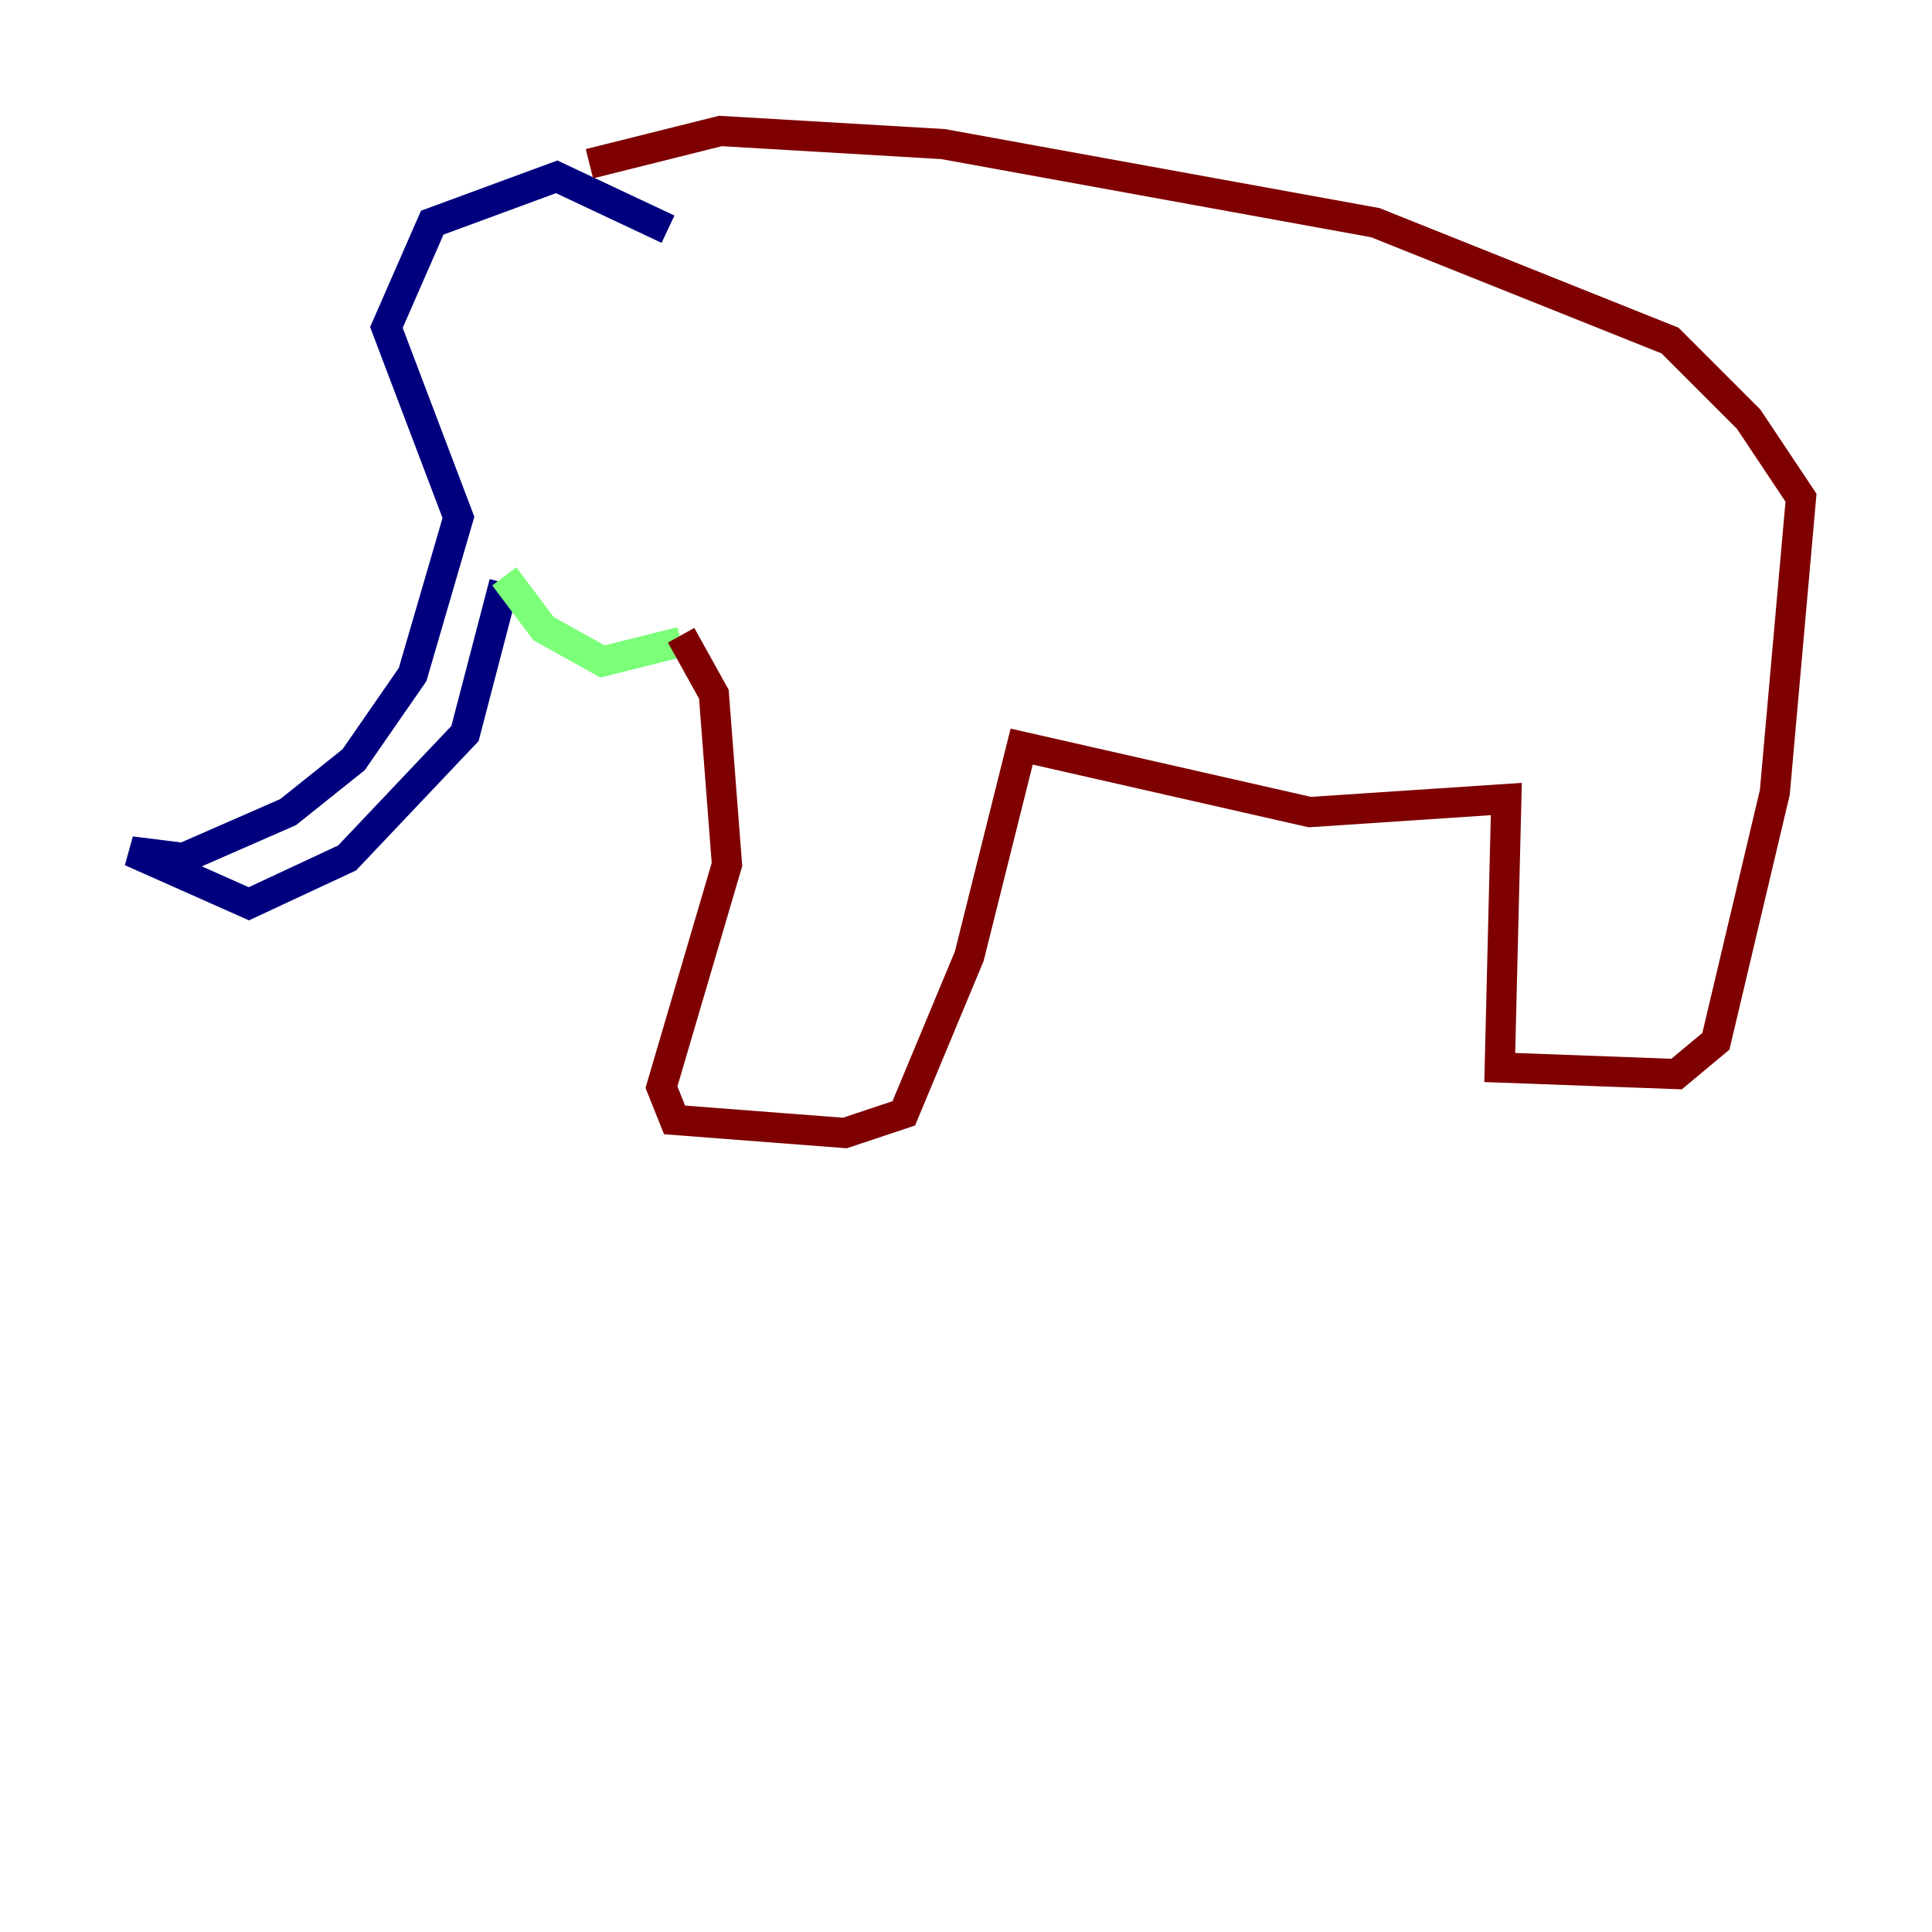 <?xml version="1.0" encoding="utf-8" ?>
<svg baseProfile="tiny" height="128" version="1.2" viewBox="0,0,128,128" width="128" xmlns="http://www.w3.org/2000/svg" xmlns:ev="http://www.w3.org/2001/xml-events" xmlns:xlink="http://www.w3.org/1999/xlink"><defs /><polyline fill="none" points="44.258,15.186 36.881,11.715 28.637,14.752 25.6,21.695 30.373,34.278 27.336,44.691 23.43,50.332 19.091,53.803 12.149,56.841 8.678,56.407 16.488,59.878 22.997,56.841 30.807,48.597 33.41,38.617" stroke="#00007f" stroke-width="2" /><polyline fill="none" points="33.41,38.183 36.014,41.654 39.919,43.824 45.125,42.522" stroke="#7cff79" stroke-width="2" /><polyline fill="none" points="45.125,42.088 47.295,45.993 48.163,57.275 43.824,72.027 44.691,74.197 55.973,75.064 59.878,73.763 64.217,63.349 67.688,49.464 86.78,53.803 99.797,52.936 99.363,70.725 111.078,71.159 113.681,68.99 117.586,52.502 119.322,32.976 115.851,27.77 110.644,22.563 91.119,14.752 62.481,9.546 47.729,8.678 39.051,10.848" stroke="#7f0000" stroke-width="2" /></svg>
